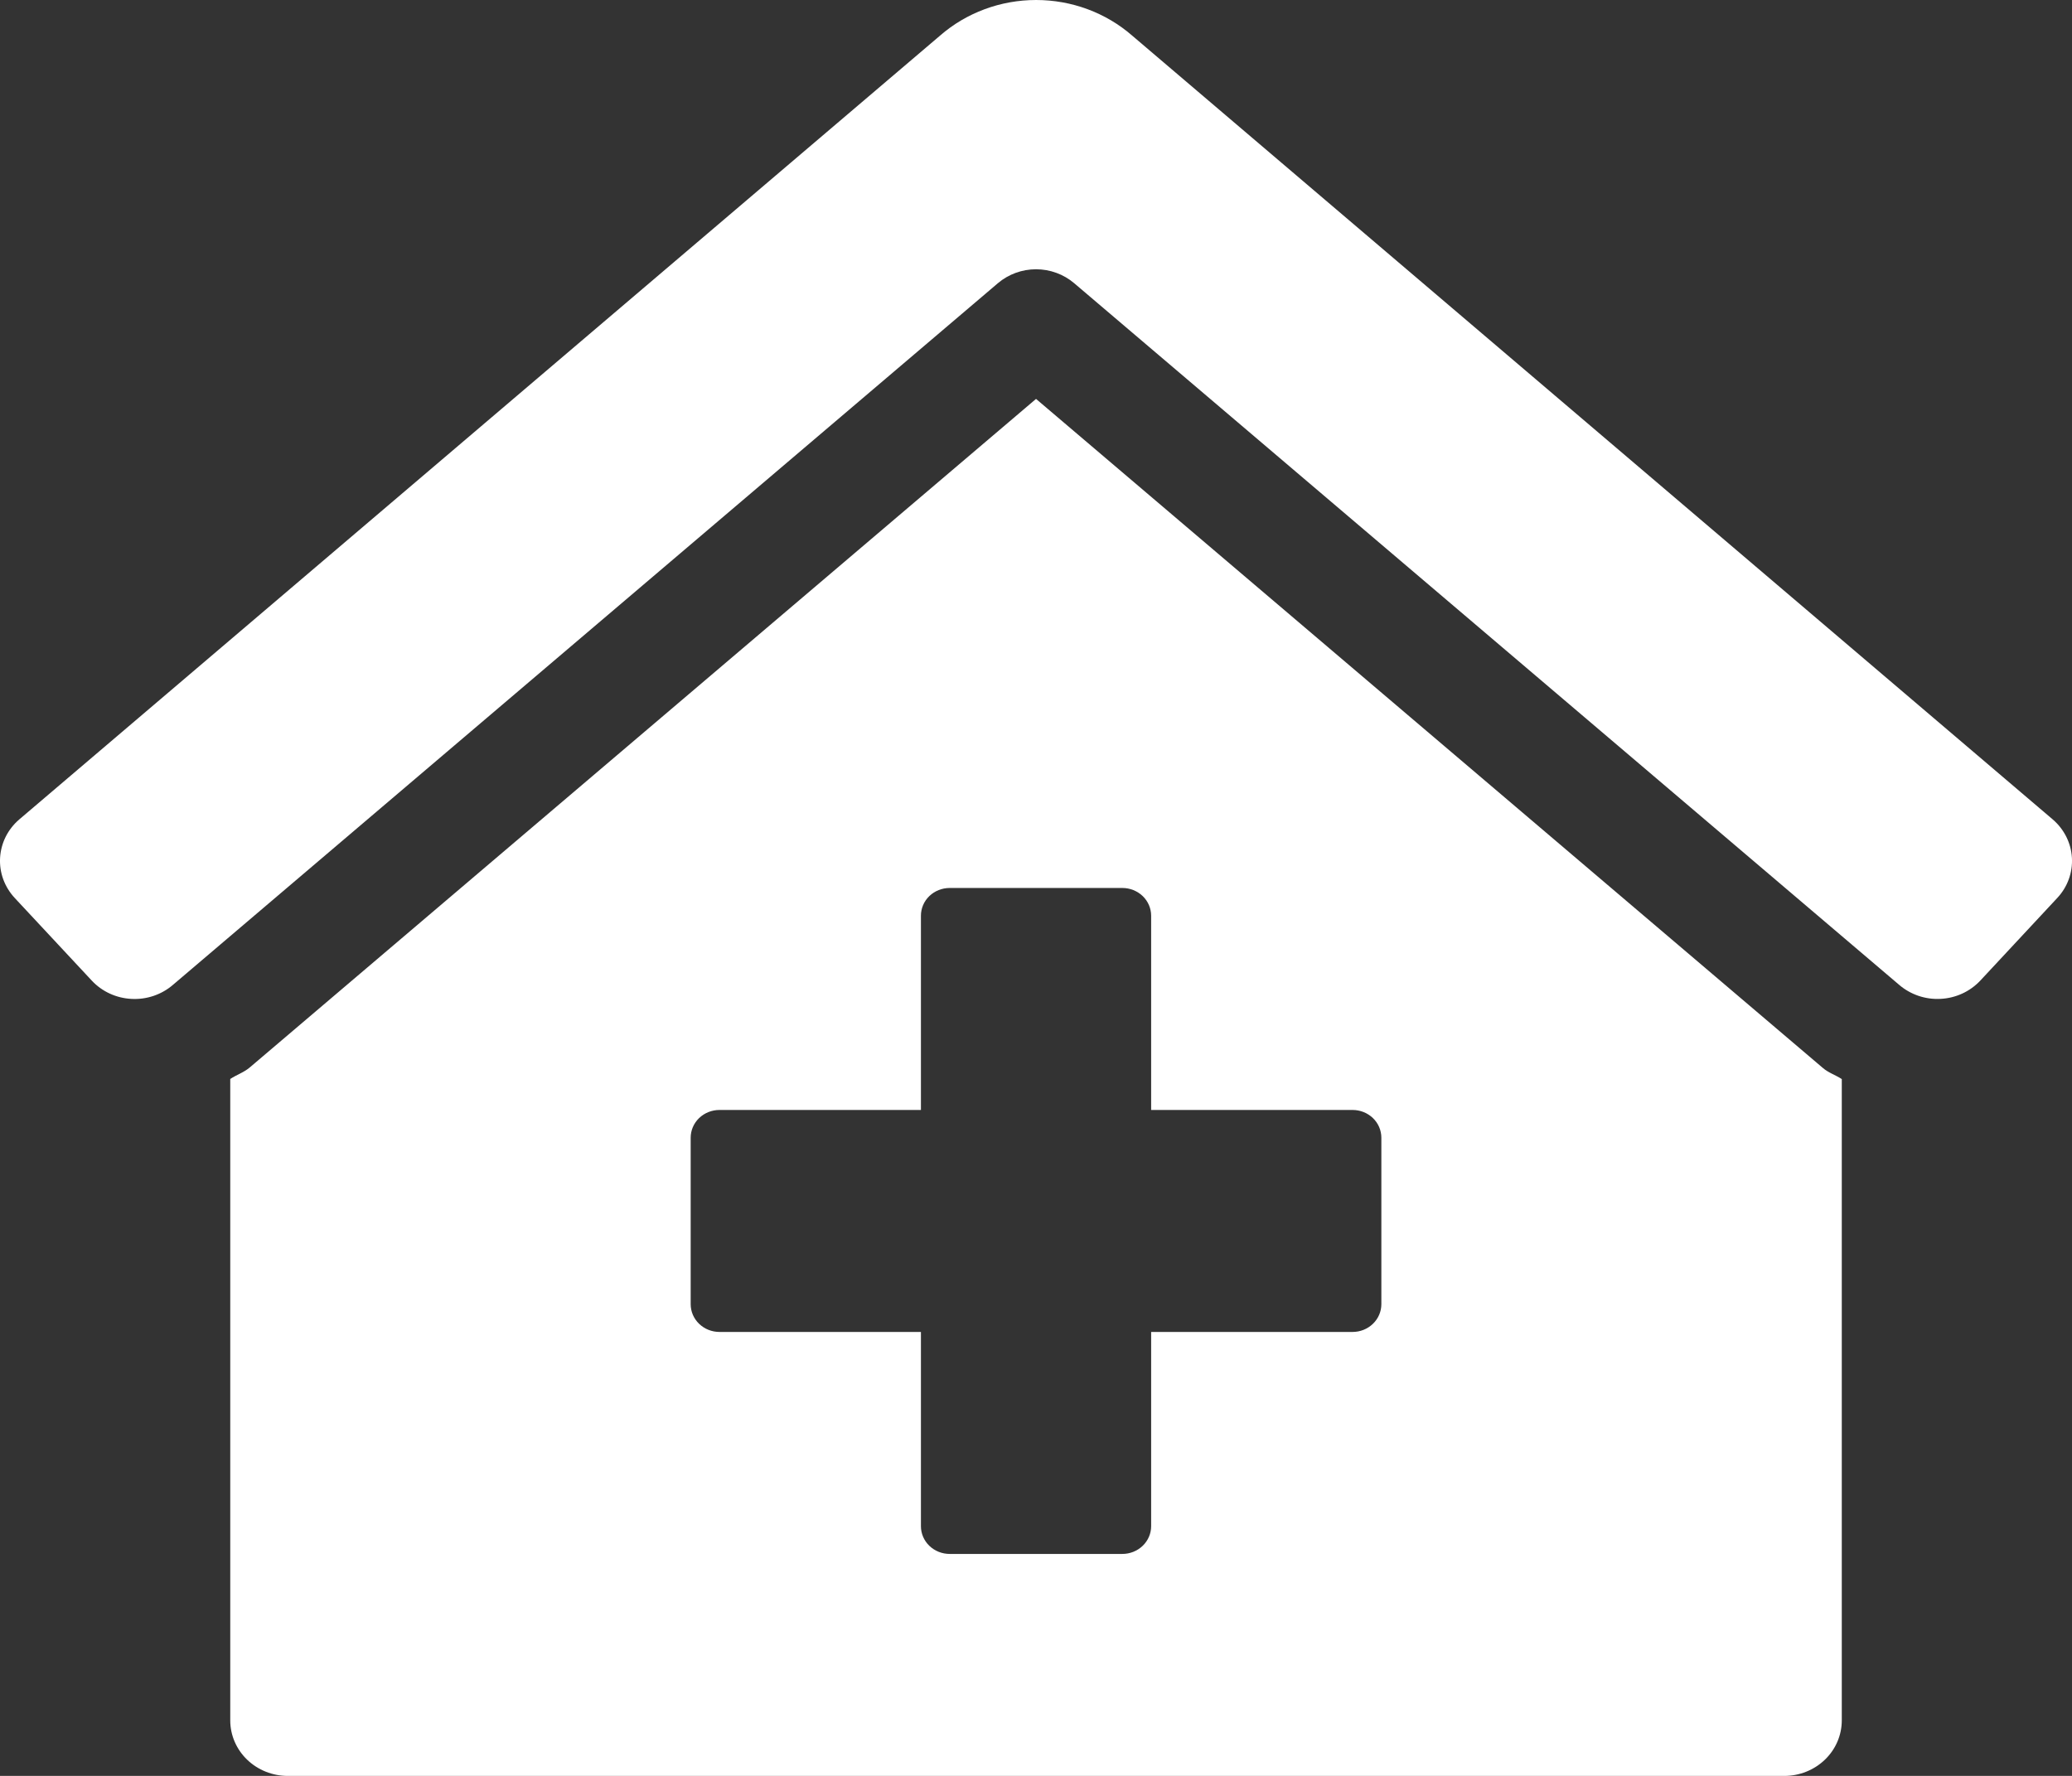 <svg width="56" height="48" viewBox="0 0 56 48" fill="none" xmlns="http://www.w3.org/2000/svg">
<rect x="0" y="0" width="56" height="48" fill="#333333" stroke="none"/>
<g clip-path="url(#clip0)">
<path d="M28.001 10.782L6.755 28.848C6.597 28.985 6.396 29.049 6.223 29.163V46.501C6.223 46.898 6.387 47.28 6.678 47.561C6.97 47.843 7.366 48.001 7.778 48.001H48.223C48.635 48.001 49.031 47.843 49.323 47.561C49.615 47.28 49.778 46.898 49.778 46.501V29.166C49.613 29.058 49.417 28.996 49.267 28.866L28.001 10.782ZM37.334 35.251C37.334 35.45 37.252 35.64 37.106 35.781C36.96 35.922 36.763 36.001 36.556 36.001H31.112V41.251C31.112 41.45 31.03 41.64 30.884 41.781C30.738 41.922 30.54 42.001 30.334 42.001H25.667C25.461 42.001 25.263 41.922 25.117 41.781C24.971 41.64 24.89 41.45 24.89 41.251V36.001H19.445C19.239 36.001 19.041 35.922 18.895 35.781C18.749 35.64 18.667 35.45 18.667 35.251V30.751C18.667 30.552 18.749 30.361 18.895 30.22C19.041 30.08 19.239 30.001 19.445 30.001H24.89V24.751C24.89 24.552 24.971 24.361 25.117 24.22C25.263 24.08 25.461 24.001 25.667 24.001H30.334C30.54 24.001 30.738 24.08 30.884 24.22C31.03 24.361 31.112 24.552 31.112 24.751V30.001H36.556C36.763 30.001 36.96 30.08 37.106 30.22C37.252 30.361 37.334 30.552 37.334 30.751V35.251ZM55.484 22.152L30.601 0.964C29.889 0.343 28.963 -0 28.003 -0C27.043 -0 26.117 0.343 25.405 0.964L0.516 22.152C0.364 22.284 0.24 22.443 0.152 22.62C0.064 22.798 0.013 22.991 0.002 23.188C-0.009 23.384 0.02 23.581 0.088 23.767C0.156 23.953 0.262 24.124 0.398 24.271L2.48 26.504C2.616 26.65 2.781 26.77 2.966 26.855C3.15 26.94 3.35 26.989 3.554 26.999C3.758 27.01 3.962 26.982 4.155 26.916C4.348 26.85 4.525 26.749 4.677 26.617L26.972 7.653C27.256 7.412 27.622 7.278 28.001 7.278C28.38 7.278 28.746 7.412 29.03 7.653L51.325 26.616C51.477 26.748 51.655 26.849 51.847 26.915C52.04 26.981 52.244 27.009 52.448 26.998C52.652 26.988 52.852 26.939 53.036 26.854C53.221 26.769 53.386 26.649 53.523 26.503L55.603 24.27C55.879 23.974 56.021 23.584 55.998 23.187C55.976 22.79 55.791 22.418 55.484 22.152V22.152Z" fill="white"/>
</g>
<defs>
<clipPath id="clip0">
<rect width="56" height="48" fill="white"/>
</clipPath>
</defs>
</svg>
